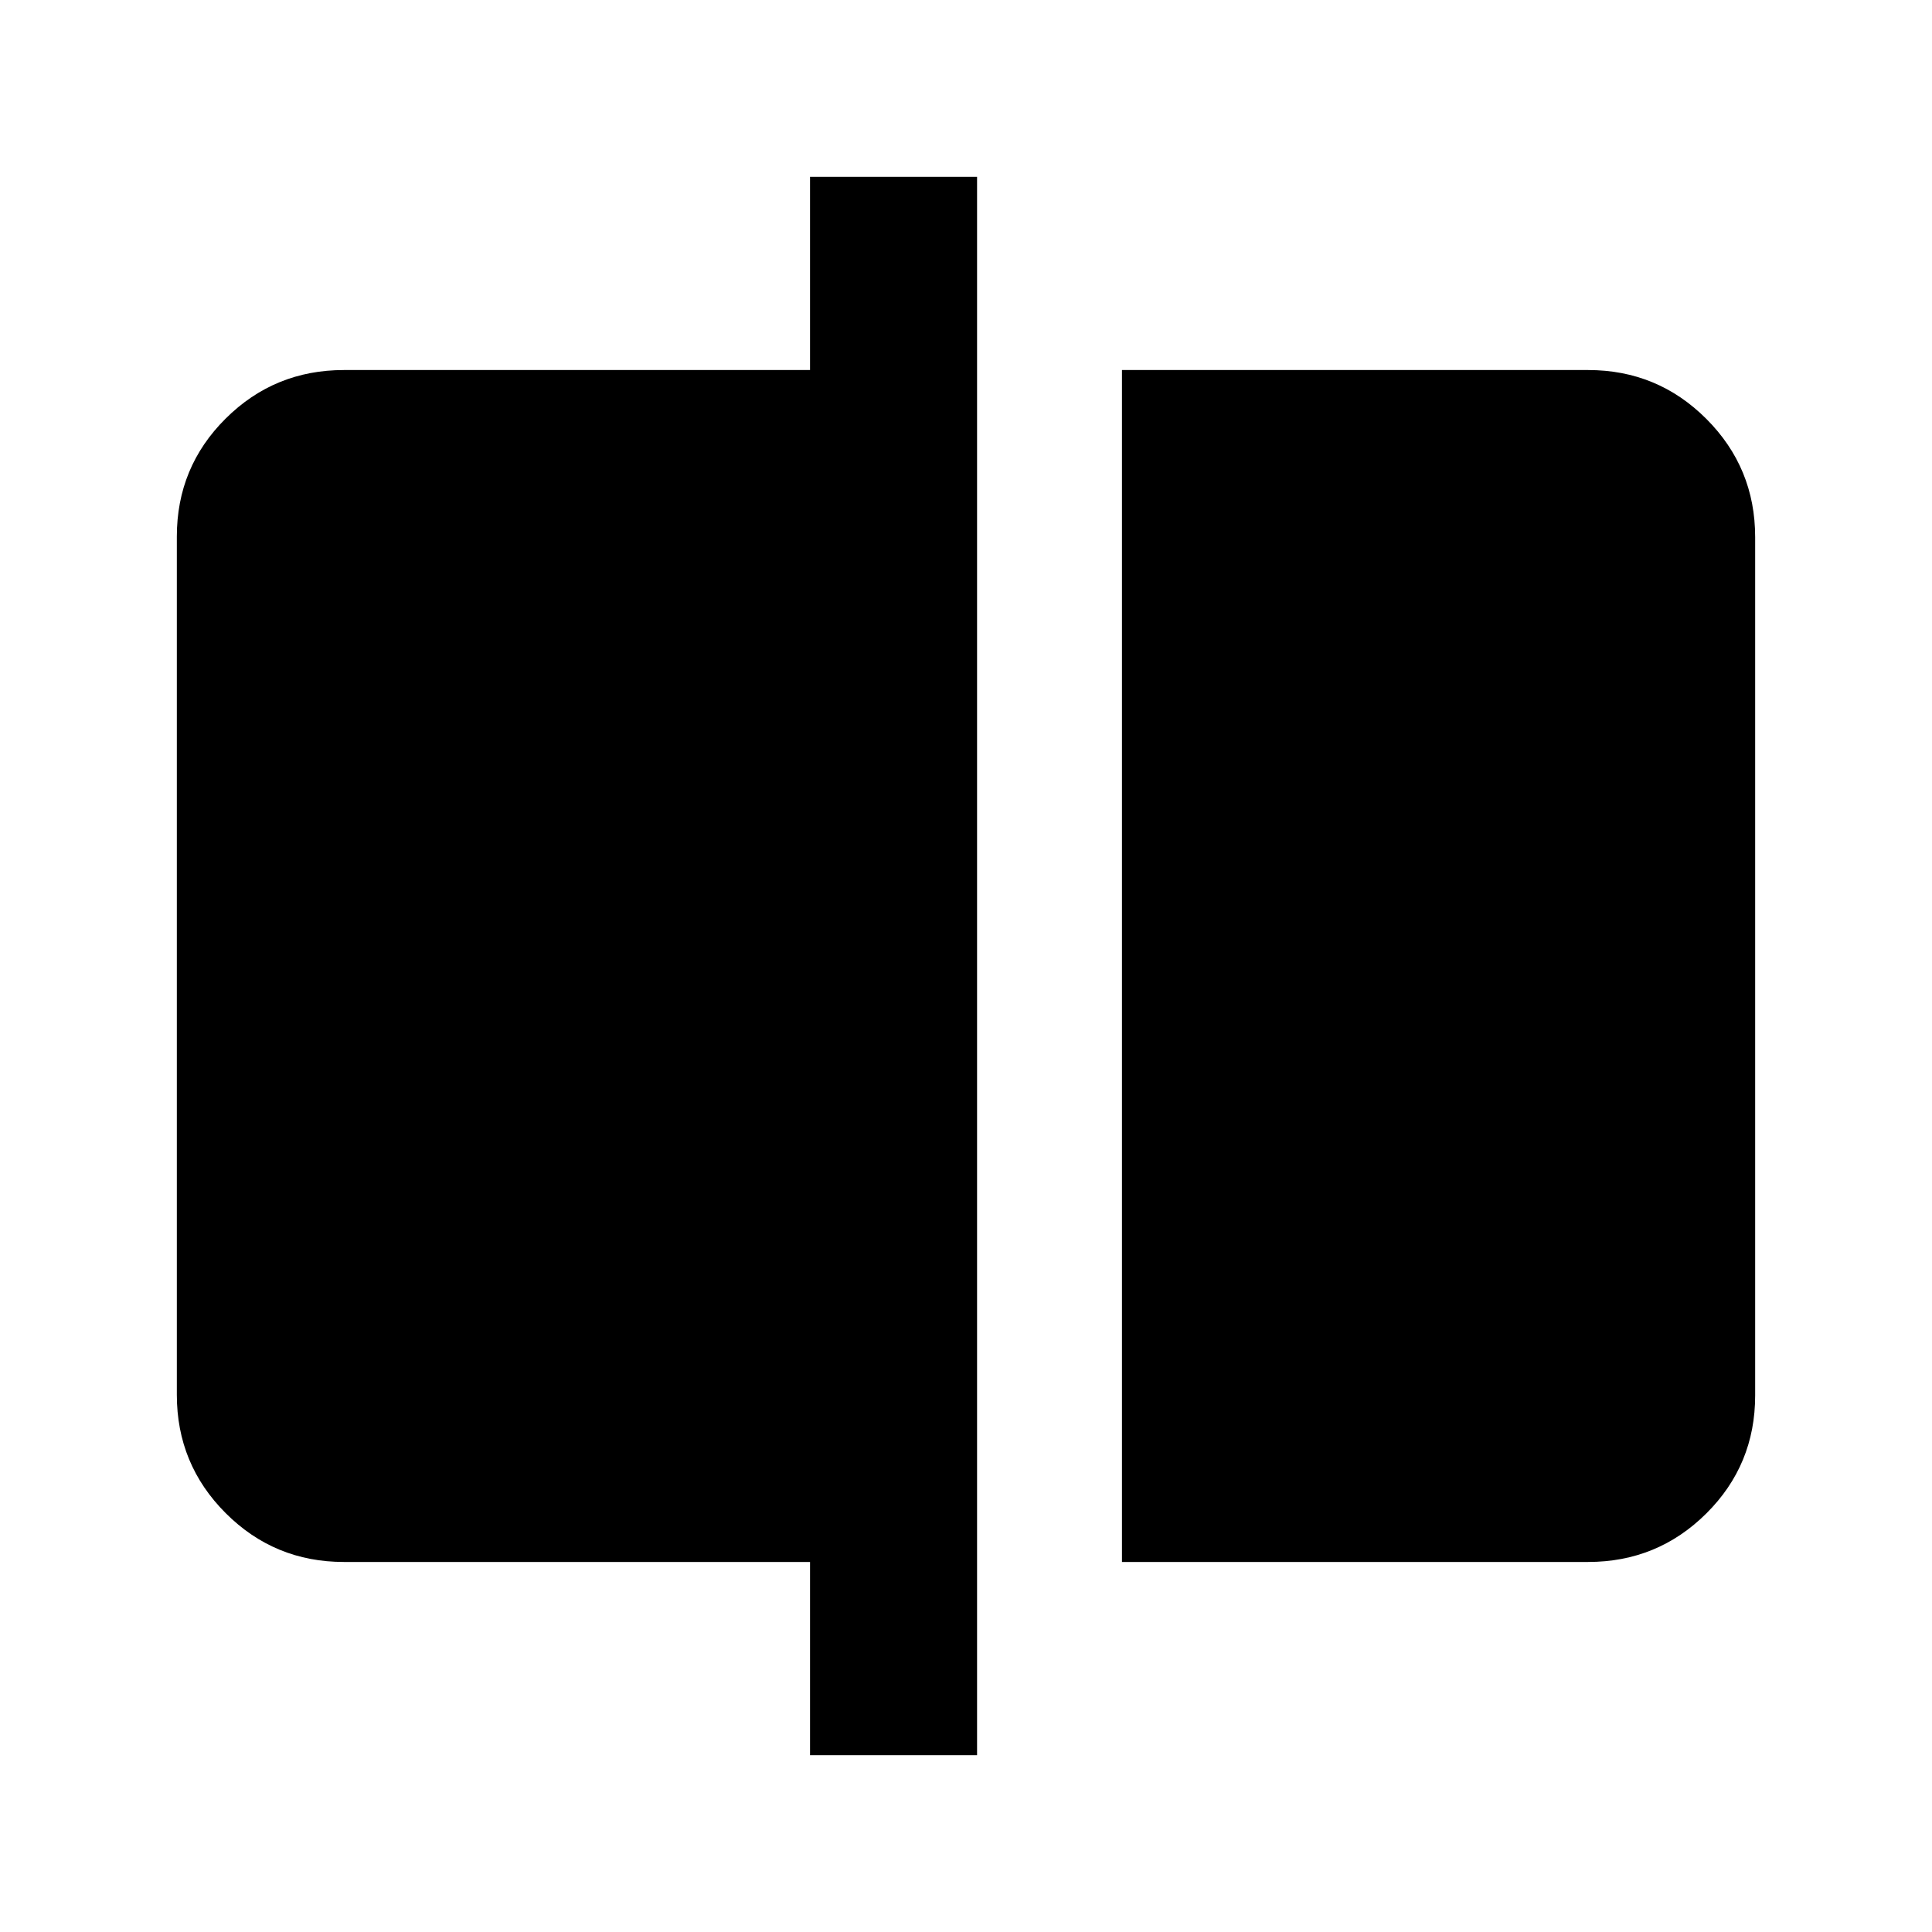 <svg xmlns="http://www.w3.org/2000/svg" height="20" viewBox="0 -960 960 960" width="20"><path d="M557.5-183.87v-592.26h231.63q34.48 0 58.74 24.27 24.26 24.27 24.26 58.77v426.5q0 34.5-24.26 58.61t-58.74 24.11H557.5Zm-155 96v-96H170.87q-34.48 0-58.74-24.27-24.26-24.27-24.26-58.77v-426.5q0-34.5 24.26-58.61t58.74-24.11H402.5v-96h83v784.26h-83Z"/></svg>